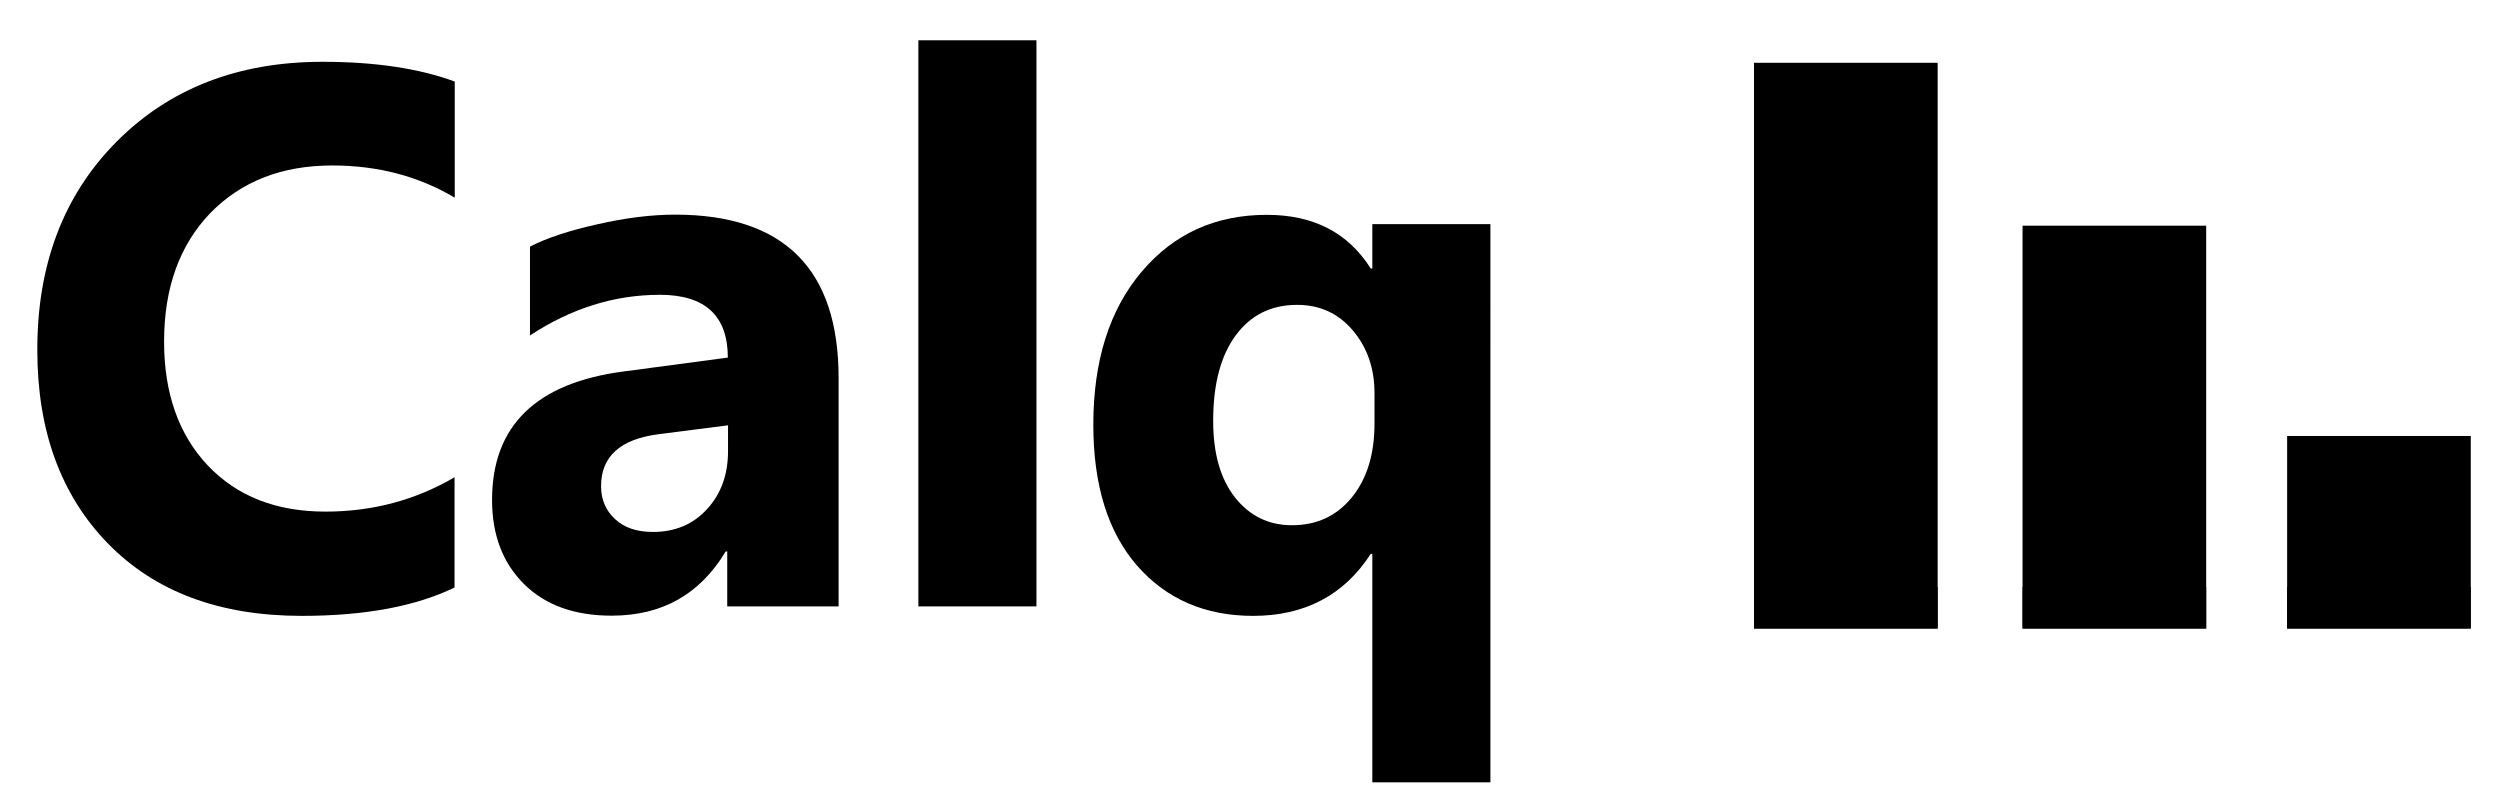 <?xml version="1.0" encoding="utf-8"?>
<!-- Generator: Adobe Illustrator 17.1.0, SVG Export Plug-In . SVG Version: 6.00 Build 0)  -->
<!DOCTYPE svg PUBLIC "-//W3C//DTD SVG 1.1//EN" "http://www.w3.org/Graphics/SVG/1.1/DTD/svg11.dtd">
<svg version="1.1" xmlns="http://www.w3.org/2000/svg" xmlns:xlink="http://www.w3.org/1999/xlink" x="0px" y="0px"
	 viewBox="0 0 1266.1 408" enable-background="new 0 0 1266.1 408" xml:space="preserve">
<g id="Layer_3" display="none">
	<rect x="0" y="0" display="inline" fill="#312E3F" width="1266.1" height="408"/>
</g>
<g id="Layer_2">
	<g>
		<path d="M230.3,297.5c-19.8,9.6-45.6,14.4-77.5,14.4c-41.6,0-74.3-12.2-98.2-36.7c-23.8-24.5-35.7-57.1-35.7-97.8
			C18.8,134,32.2,98.8,59,71.8c26.8-27,61.6-40.5,104.3-40.5c26.5,0,48.8,3.3,67,10v58.8c-18.2-10.8-38.8-16.3-62-16.3
			c-25.5,0-46,8-61.7,24C91,124,83.1,145.7,83.1,173c0,26.2,7.4,47.1,22.1,62.7c14.8,15.6,34.6,23.4,59.6,23.4
			c23.8,0,45.6-5.8,65.4-17.4V297.5z"/>
		<path d="M424.9,307.1h-56.6v-27.8h-0.8c-13,21.7-32.2,32.5-57.7,32.5c-18.8,0-33.6-5.3-44.4-16c-10.8-10.7-16.2-24.9-16.2-42.6
			c0-37.6,22.3-59.3,66.8-65.1l52.6-7c0-21.2-11.5-31.8-34.4-31.8c-23.1,0-45,6.9-65.8,20.6v-45c8.3-4.3,19.7-8.1,34.1-11.3
			c14.4-3.3,27.6-4.9,39.4-4.9c55.2,0,82.8,27.6,82.8,82.7V307.1z M368.7,228.5v-13.1l-35.2,4.5c-19.4,2.5-29.1,11.3-29.1,26.3
			c0,6.8,2.4,12.4,7.1,16.7c4.7,4.4,11.1,6.5,19.2,6.5c11.2,0,20.4-3.9,27.4-11.6C365.2,250.1,368.7,240.3,368.7,228.5z"/>
		<path d="M524.9,307.1h-59.8V20.4h59.8V307.1z"/>
		<path d="M754.7,396.2H695V280.5h-0.8c-13.5,20.9-33.4,31.4-59.6,31.4c-24.3,0-43.9-8.5-58.7-25.4c-14.8-17-22.2-40.8-22.2-71.4
			c0-32.3,8.1-58.1,24.4-77.4s37.4-28.9,63.5-28.9c23.7,0,41.2,9.1,52.6,27.2h0.8v-22.5h59.8V396.2z M696.1,214.6v-15.5
			c0-12.6-3.7-23.2-11-31.8c-7.3-8.6-16.7-12.9-28.2-12.9c-13.2,0-23.6,5.2-31.2,15.6c-7.6,10.4-11.3,24.8-11.3,43.2
			c0,16.5,3.7,29.4,11.1,38.8c7.4,9.3,17,14,28.8,14c12.6,0,22.7-4.7,30.4-14.2C692.3,242.4,696.1,230,696.1,214.6z"/>
	</g>
	<g>
		<g>
			<rect x="888.3" y="31.8" width="93" height="286.5"/>
			<rect x="888.3" y="297.3" width="93" height="21"/>
		</g>
		<g>
			<rect x="1024.3" y="114.3" width="93" height="204"/>
			<rect x="1024.3" y="297.3" width="93" height="21"/>
		</g>
		<g>
			<rect x="1158.3" y="220.8" width="93" height="97.5"/>
			<rect x="1158.3" y="297.3" width="93" height="21"/>
		</g>
	</g>
</g>
</svg>
